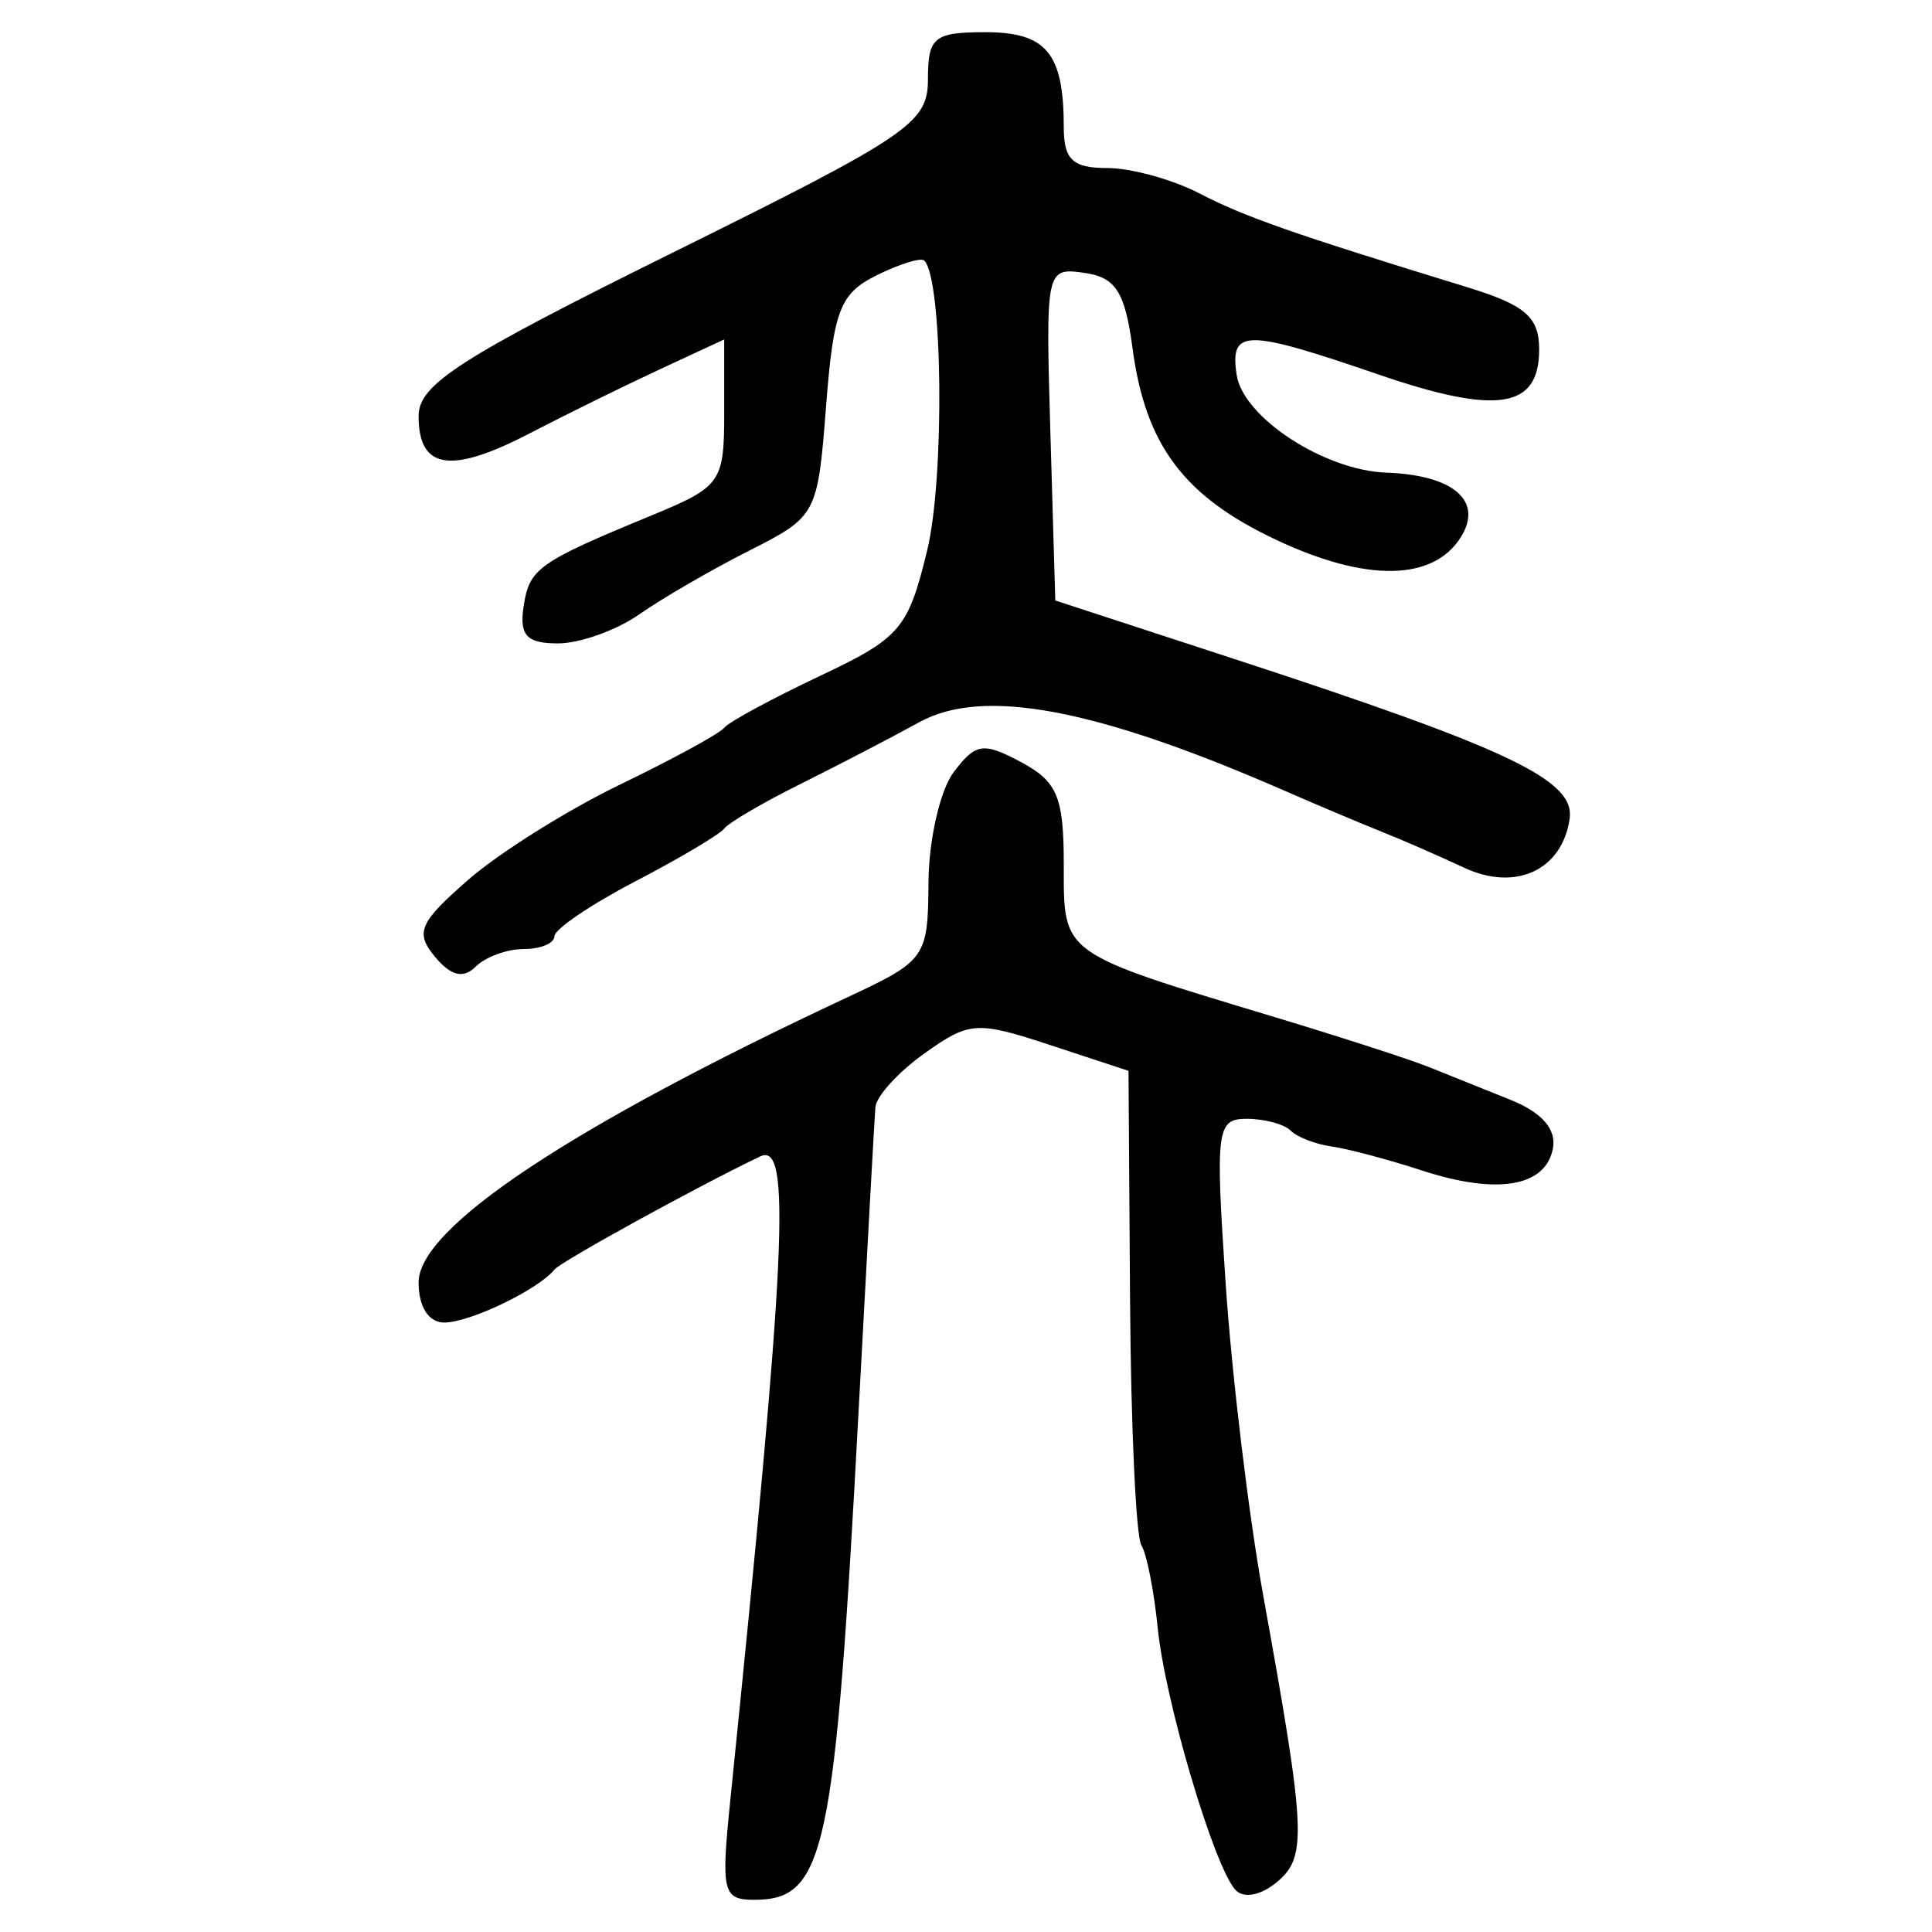 <?xml version="1.0" encoding="UTF-8" standalone="no"?>
<!-- Created with Inkscape (http://www.inkscape.org/) -->

<svg
   xmlns:dc="http://purl.org/dc/elements/1.1/"
   xmlns:cc="http://creativecommons.org/ns#"
   xmlns:rdf="http://www.w3.org/1999/02/22-rdf-syntax-ns#"
   xmlns:svg="http://www.w3.org/2000/svg"
   xmlns="http://www.w3.org/2000/svg"
   xmlns:sodipodi="http://sodipodi.sourceforge.net/DTD/sodipodi-0.dtd"
   xmlns:inkscape="http://www.inkscape.org/namespaces/inkscape"
   width="300"
   height="300"
   id="svg2"
   version="1.1"
   inkscape:version="0.48.4 r9939"
   sodipodi:docname="image-seal.svg">
  <defs
     id="defs4" />
  <sodipodi:namedview
     id="base"
     pagecolor="#ffffff"
     bordercolor="#666666"
     borderopacity="1.0"
     inkscape:pageopacity="0.0"
     inkscape:pageshadow="2"
     inkscape:zoom="2.0018437"
     inkscape:cx="145.03351"
     inkscape:cy="130.6666"
     inkscape:document-units="px"
     inkscape:current-layer="layer1"
     showgrid="false"
     inkscape:window-width="1215"
     inkscape:window-height="1000"
     inkscape:window-x="65"
     inkscape:window-y="24"
     inkscape:window-maximized="1"
     fit-margin-top="10"
     fit-margin-left="10"
     fit-margin-right="10"
     fit-margin-bottom="10" />
  <g
     inkscape:label="Calque 1"
     inkscape:groupmode="layer"
     id="layer1"
     transform="translate(0,-752.362)">
    <path
       style="fill:#000000"
       d="m 113.37,1032.203 c 8.752,-85.663 9.542,-102.59 4.681,-100.274 -9.6,4.573 -30.933,16.304 -31.96,17.575 -2.52,3.119 -13.134,8.222 -17.101,8.222 -2.439,0 -3.99,-2.426 -3.99,-6.241 0,-8.48 23.565,-24.146 66.568,-44.255 12.227,-5.718 12.525,-6.14 12.607,-17.885 0.046,-6.616 1.812,-14.313 3.924,-17.104 3.406,-4.501 4.589,-4.675 10.462,-1.532 5.632,3.014 6.622,5.399 6.622,15.96 0,14.036 -0.707,13.528 32.955,23.692 10.15,3.065 20.827,6.523 23.727,7.686 2.9,1.162 8.62,3.461 12.71,5.107 4.864,1.958 7.134,4.57 6.561,7.548 -1.15,5.969 -8.661,7.225 -20.368,3.405 -5.197,-1.696 -11.491,-3.368 -13.986,-3.716 -2.496,-0.348 -5.363,-1.459 -6.371,-2.467 -1.009,-1.009 -4.08,-1.834 -6.826,-1.834 -4.676,0 -4.883,1.628 -3.258,25.705 0.954,14.137 3.559,35.789 5.788,48.114 6.694,37.005 6.875,40.791 2.139,44.722 -2.52,2.091 -5.18,2.575 -6.438,1.171 -3.355,-3.745 -10.92,-29.306 -12.057,-40.74 -0.566,-5.686 -1.707,-11.436 -2.537,-12.778 -0.829,-1.342 -1.616,-18.46 -1.749,-38.04 l -0.241,-35.6 -12.135,-3.995 c -11.431,-3.763 -12.564,-3.69 -19.525,1.267 -4.064,2.894 -7.504,6.664 -7.644,8.378 -0.14,1.714 -1.299,22.691 -2.577,46.616 -3.708,69.429 -5.202,76.455 -16.263,76.455 -4.834,0 -5.139,-1.246 -3.718,-15.159 z M 67.532,900.918 c -3.108,-3.744 -2.436,-5.296 5.165,-11.932 4.805,-4.195 15.42,-10.854 23.588,-14.797 8.168,-3.943 15.445,-7.911 16.17,-8.817 0.725,-0.906 7.397,-4.521 14.828,-8.033 12.552,-5.933 13.736,-7.32 16.7,-19.567 2.723,-11.248 2.409,-42.079 -0.458,-44.945 -0.511,-0.511 -3.855,0.524 -7.431,2.298 -5.66,2.809 -6.673,5.439 -7.821,20.3 -1.3,16.837 -1.465,17.148 -11.917,22.431 -5.829,2.947 -13.508,7.396 -17.064,9.886 -3.556,2.491 -9.25,4.528 -12.653,4.528 -4.834,0 -6.003,-1.239 -5.345,-5.663 0.89,-5.985 2.184,-6.908 19.956,-14.242 10.727,-4.427 11.205,-5.106 11.205,-15.958 l 0,-11.334 -9.886,4.586 c -5.438,2.522 -14.632,7.045 -20.432,10.051 C 69.946,826.028 65,825.238 65,816.976 c 0,-4.921 6.318,-8.983 39.545,-25.428 36.749,-18.188 39.545,-20.088 39.545,-26.879 0,-6.549 0.928,-7.307 8.945,-7.307 9.449,0 12.146,3.267 12.146,14.716 0,5.076 1.37,6.375 6.722,6.375 3.697,0 10.13,1.762 14.295,3.916 7.115,3.68 14.428,6.243 41.597,14.58 9.065,2.782 11.205,4.632 11.205,9.69 0,9.199 -6.52,10.201 -25.033,3.847 -20.618,-7.076 -22.993,-7.069 -21.945,0.062 0.97,6.603 13.603,14.865 23.252,15.206 10.399,0.368 15.059,4.371 11.598,9.964 -4.264,6.888 -14.664,7.071 -28.636,0.503 -14.401,-6.769 -20.364,-14.704 -22.375,-29.77 -1.172,-8.78 -2.606,-11.027 -7.48,-11.718 -5.973,-0.847 -6.023,-0.613 -5.273,25.009 l 0.757,25.864 27.682,9.045 c 42.964,14.039 53.09,18.869 52.183,24.895 -1.201,7.974 -8.423,11.288 -16.421,7.535 -3.719,-1.746 -9.432,-4.239 -12.694,-5.541 -3.263,-1.302 -10.084,-4.182 -15.159,-6.4 -29.288,-12.799 -46.789,-16.087 -56.682,-10.65 -4.35,2.391 -12.655,6.708 -18.455,9.593 -5.8,2.885 -11.139,6.008 -11.864,6.94 -0.725,0.932 -6.953,4.629 -13.841,8.216 -6.887,3.587 -12.523,7.414 -12.523,8.504 0,1.09 -2.135,1.982 -4.745,1.982 -2.61,0 -5.982,1.237 -7.494,2.748 -1.907,1.907 -3.842,1.43 -6.32,-1.556 z"
       id="path3002"
       inkscape:connector-curvature="0" />
  </g>
</svg>
